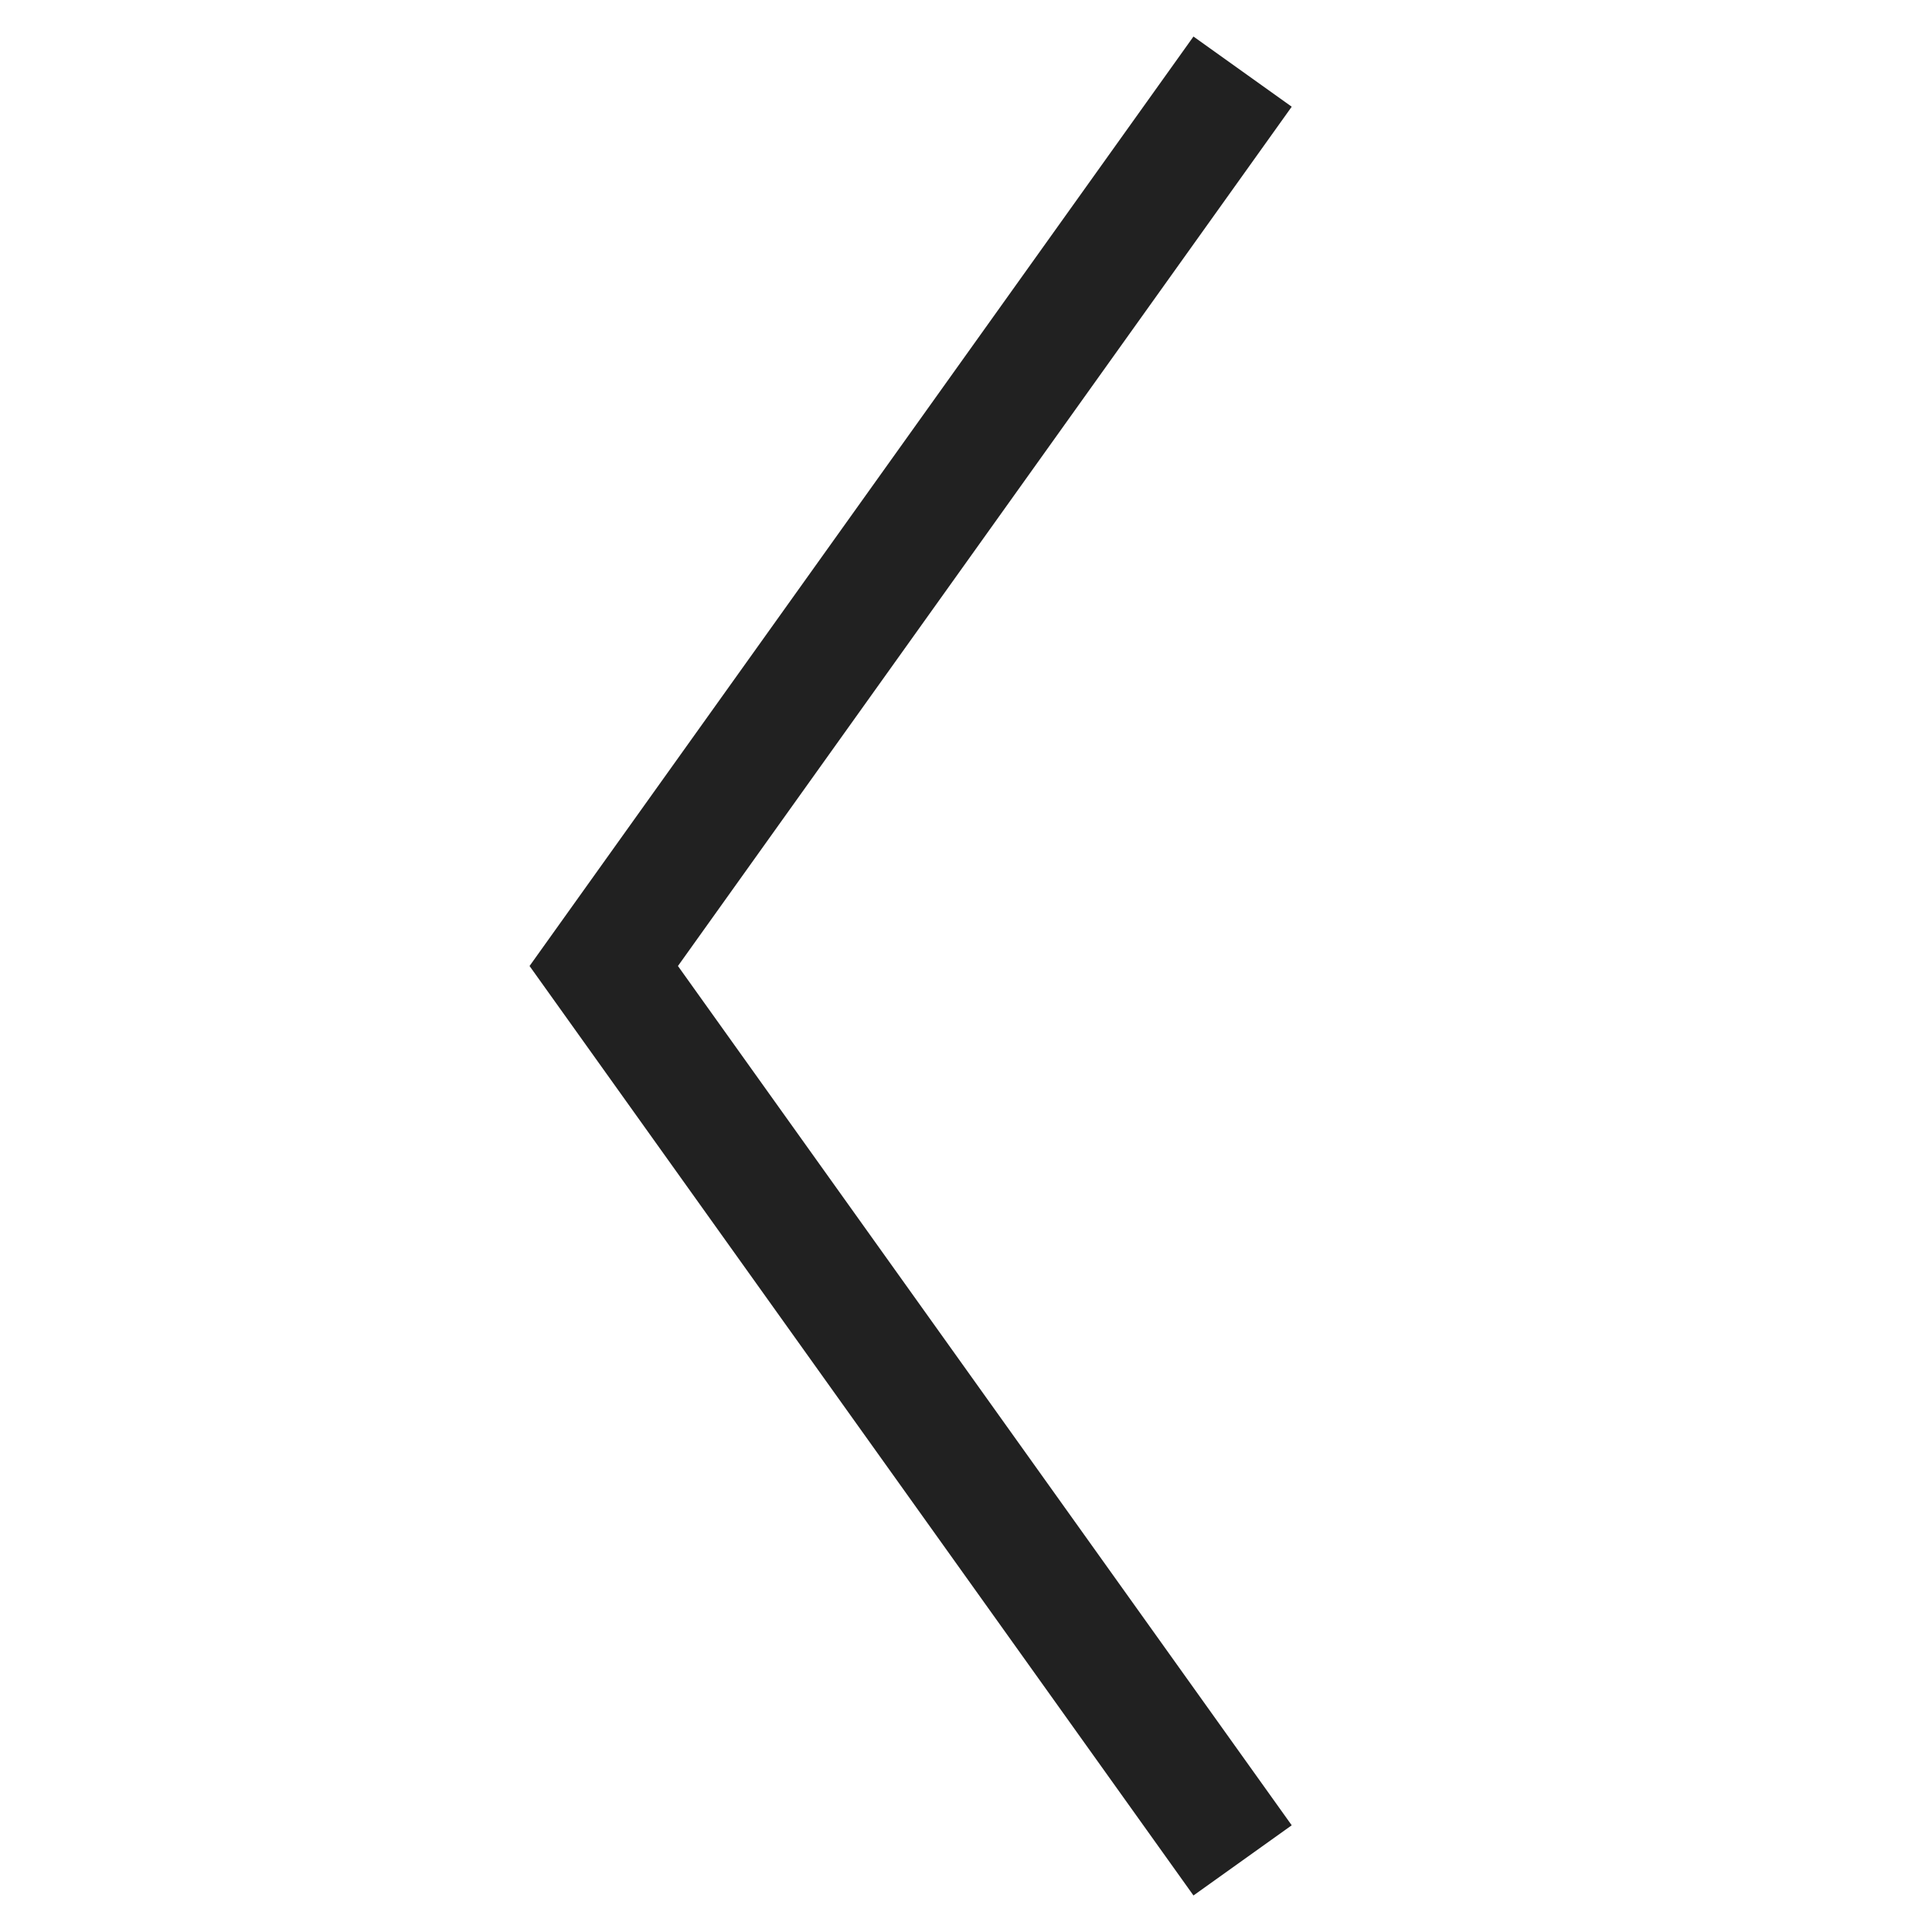 <svg xmlns="http://www.w3.org/2000/svg" width="32" height="32" viewBox="0 0 32 32"><g stroke-miterlimit="10" fill="#212121" class="nc-icon-wrapper"><polyline points="20 2 10 16 20 30" fill="none" stroke="#212121" stroke-linecap="square" stroke-width="2" stroke-linejoin="miter"></polyline></g></svg>